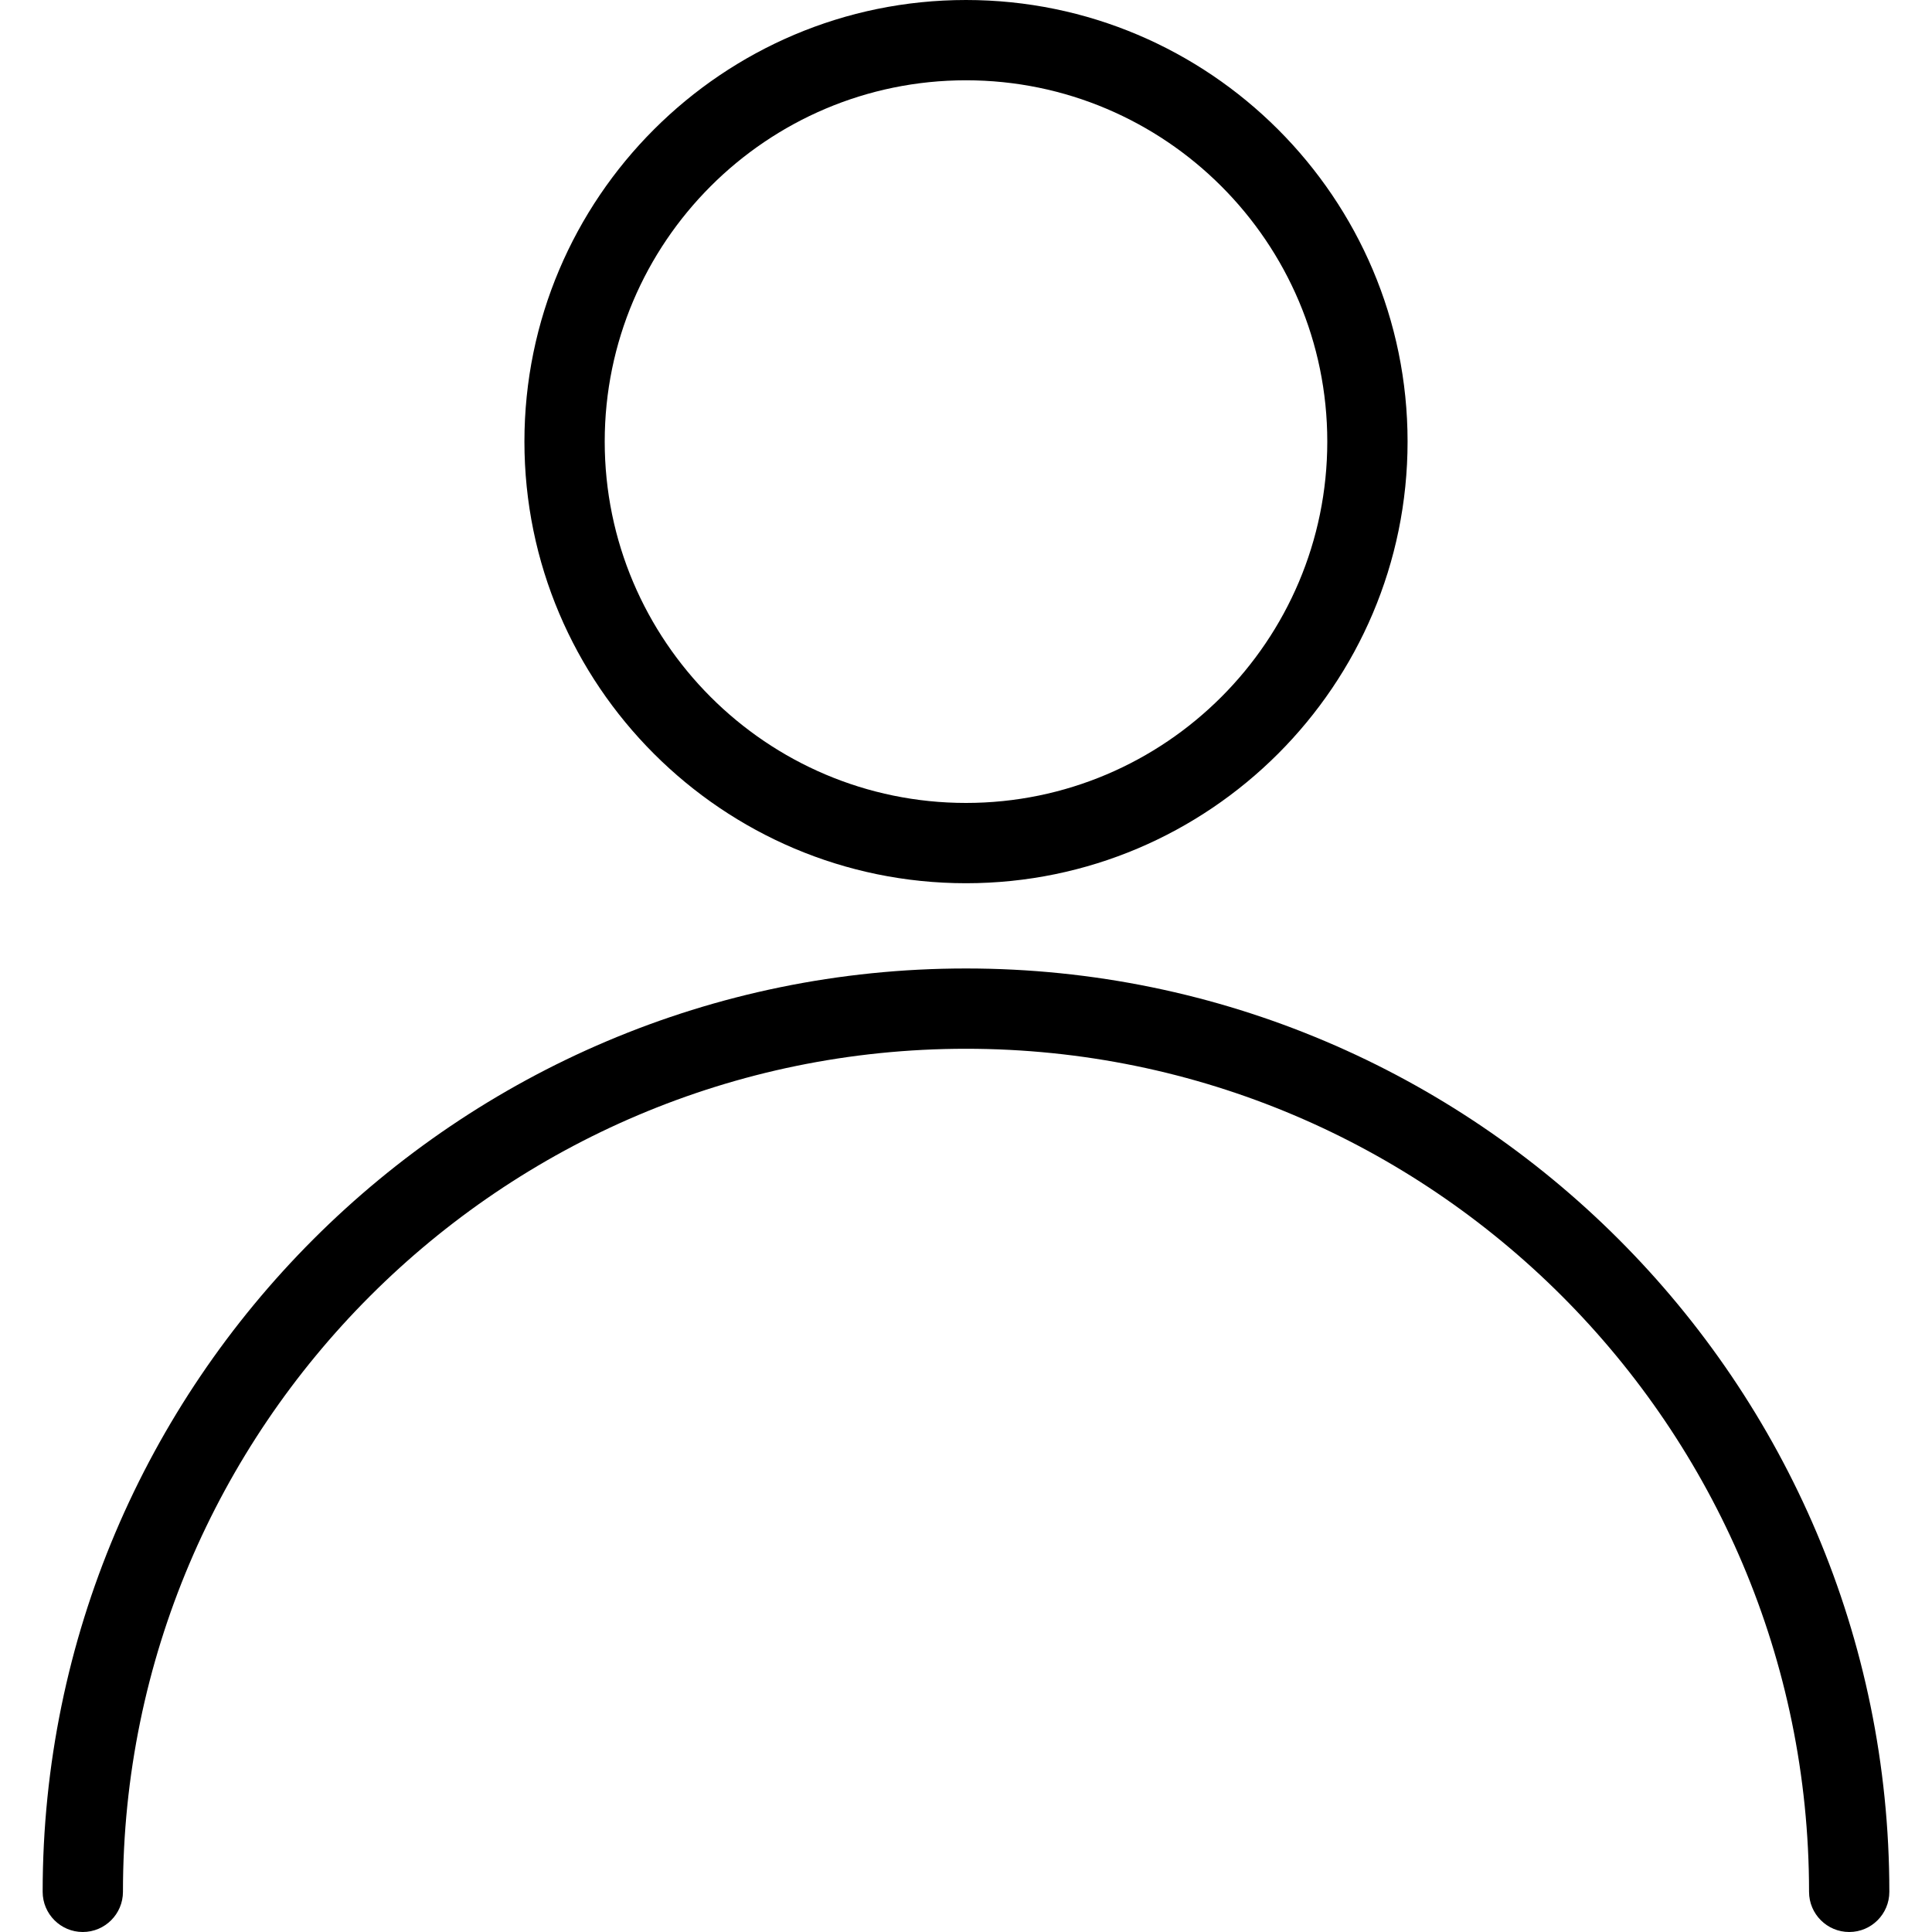 <svg width="25" height="25" viewBox="0 0 25 25" fill="none" xmlns="http://www.w3.org/2000/svg">
<path d="M12.5 12.532C5.912 12.532 0.552 17.892 0.552 24.48C0.552 24.767 0.785 25 1.071 25C1.358 25 1.591 24.767 1.591 24.48C1.591 18.465 6.484 13.571 12.5 13.571C18.516 13.571 23.409 18.465 23.409 24.48C23.409 24.767 23.642 25 23.929 25C24.216 25 24.448 24.767 24.448 24.48C24.448 17.891 19.088 12.532 12.5 12.532Z" fill="black"/>
<path d="M12.5 0C9.35 0 6.786 2.563 6.786 5.714C6.786 8.866 9.35 11.429 12.5 11.429C15.65 11.429 18.214 8.866 18.214 5.714C18.214 2.563 15.65 0 12.5 0ZM12.5 10.39C9.922 10.39 7.825 8.292 7.825 5.714C7.825 3.137 9.922 1.039 12.5 1.039C15.078 1.039 17.175 3.137 17.175 5.714C17.175 8.292 15.078 10.39 12.5 10.39Z" fill="black"/>
</svg>
